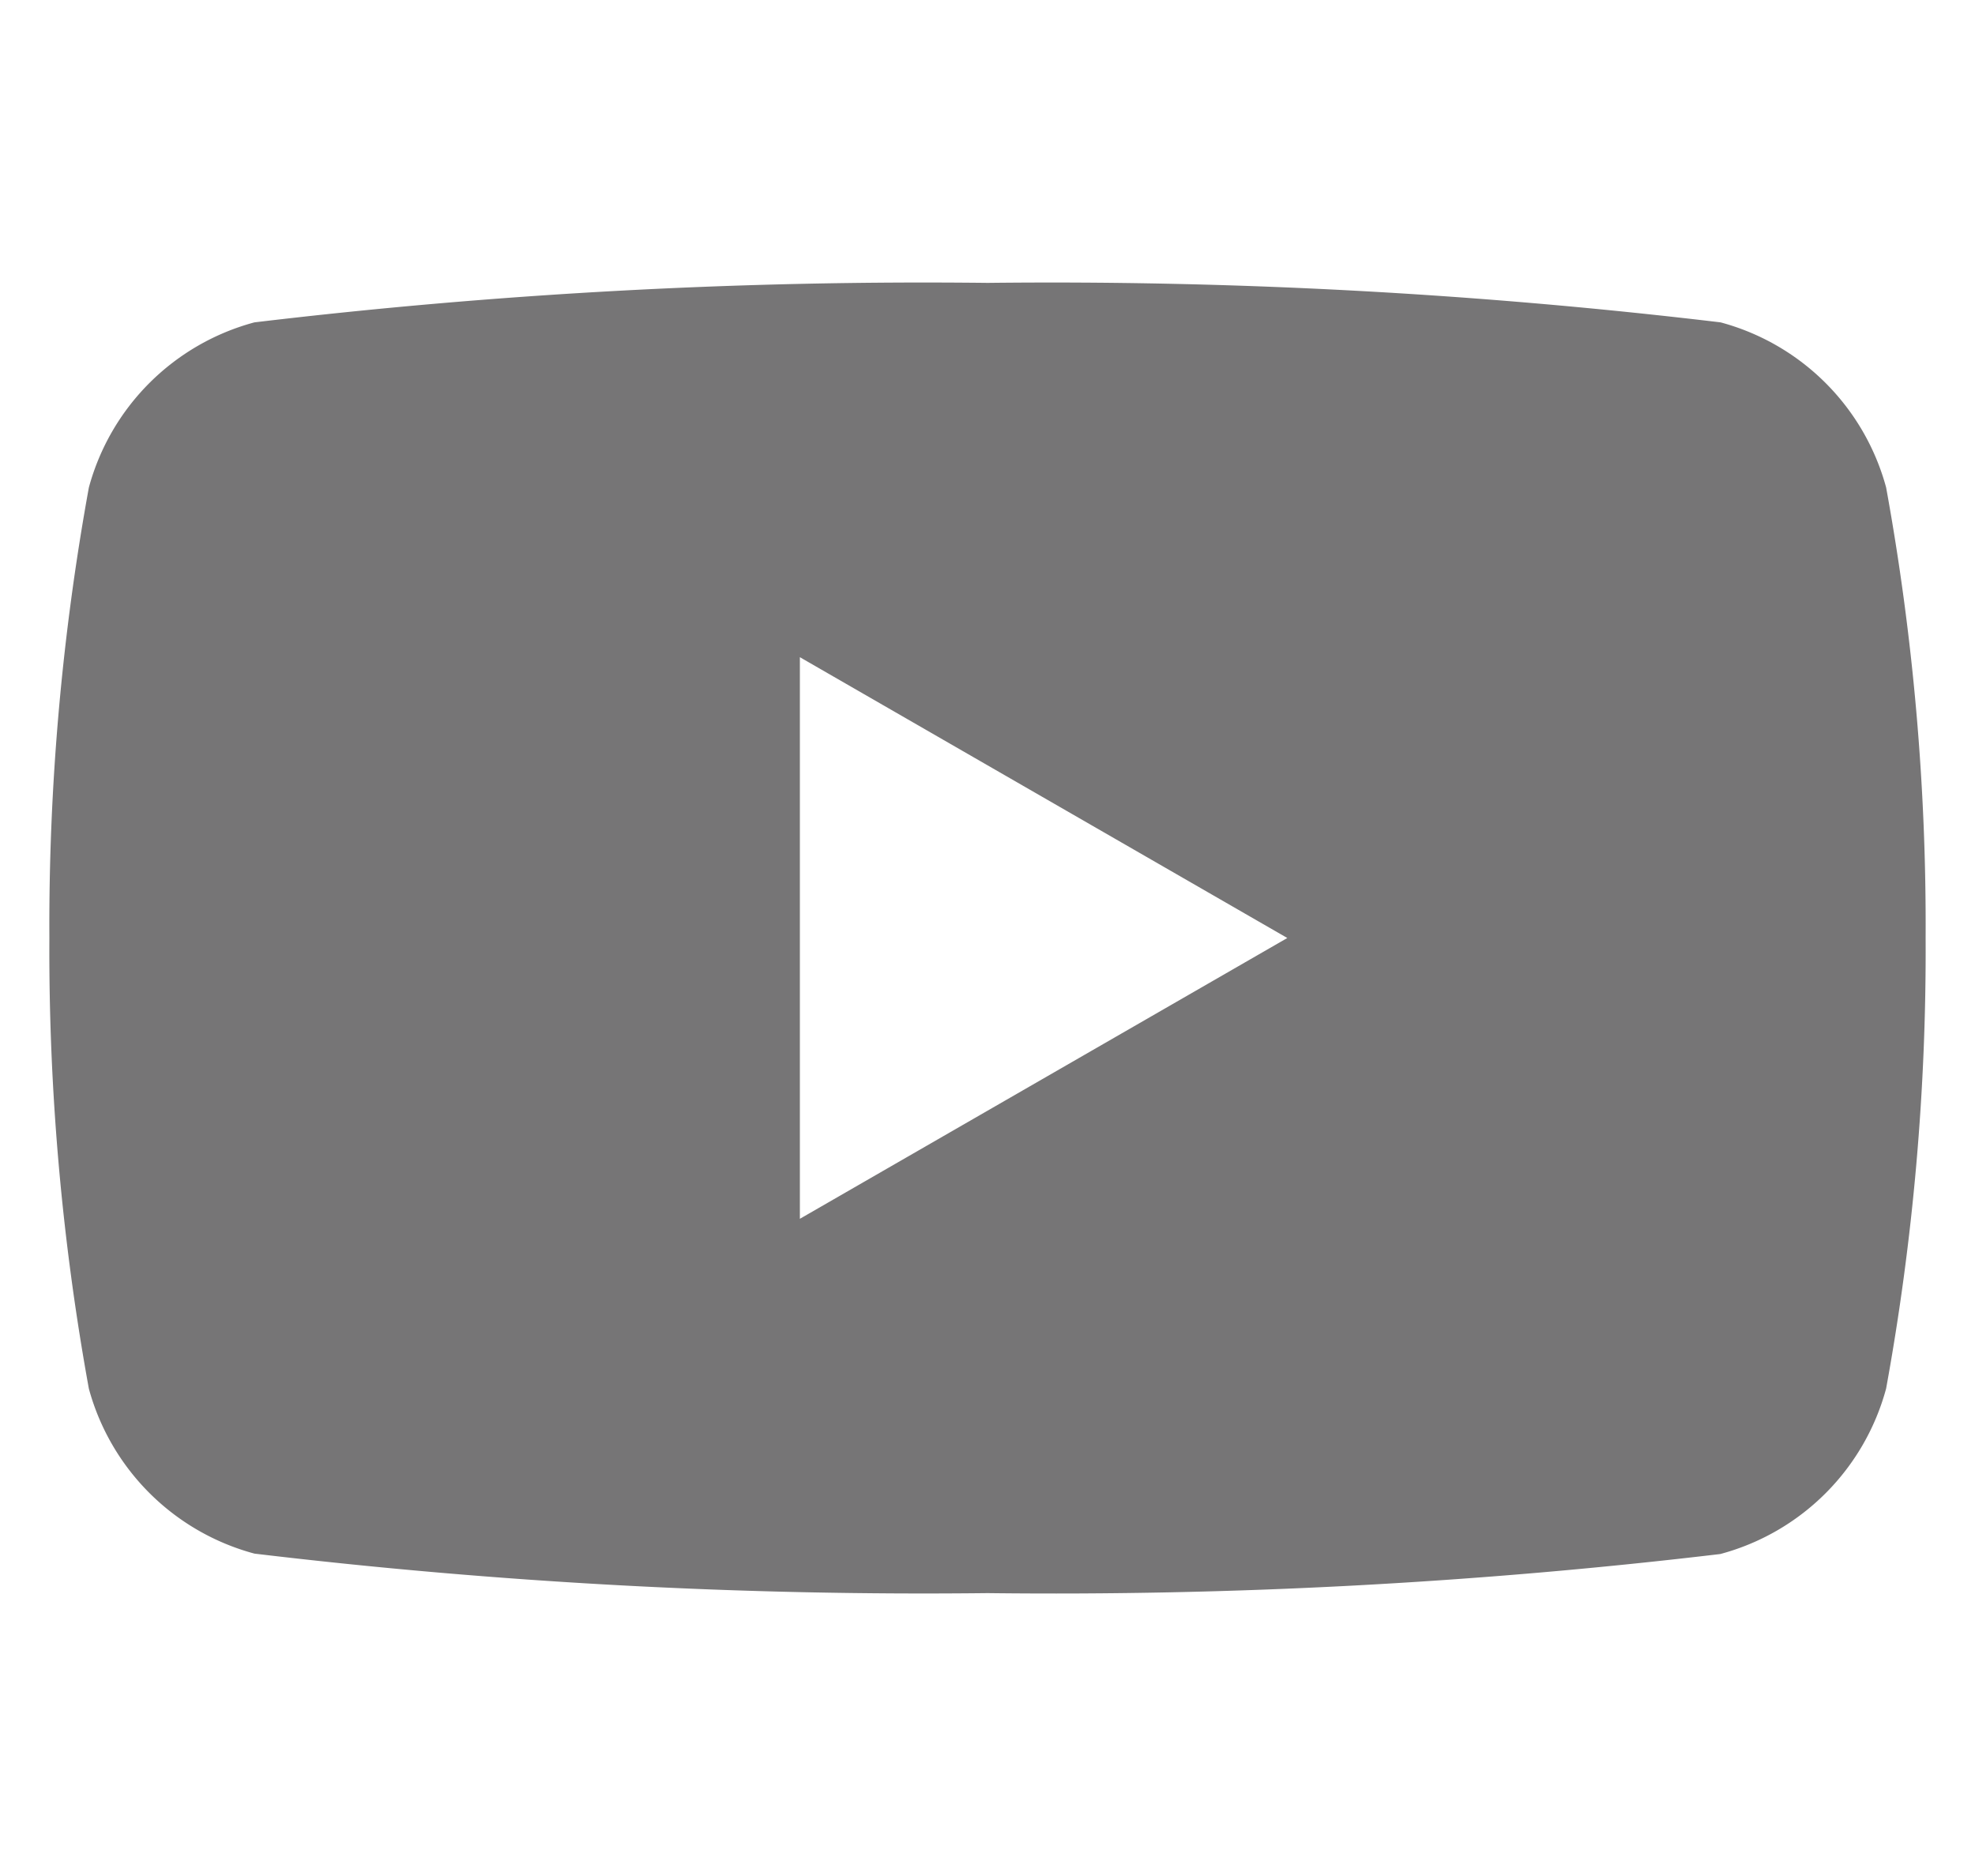<svg xmlns="http://www.w3.org/2000/svg" width="20" height="19" viewBox="0 0 20 19">
  <g id="그룹_66" data-name="그룹 66" transform="translate(0.5)">
    <g id="그룹_65" data-name="그룹 65" transform="translate(0 2.865)">
      <path id="빼기_4" data-name="빼기 4" d="M9.5,13.27a57.049,57.049,0,0,1-7.423-.4A2.376,2.376,0,0,1,.4,11.2,24.781,24.781,0,0,1,0,6.635,24.773,24.773,0,0,1,.4,2.072,2.375,2.375,0,0,1,2.076.4,57.123,57.123,0,0,1,9.5,0a57.139,57.139,0,0,1,7.424.4A2.375,2.375,0,0,1,18.6,2.072,24.717,24.717,0,0,1,19,6.635a24.725,24.725,0,0,1-.4,4.563,2.375,2.375,0,0,1-1.679,1.676A57.065,57.065,0,0,1,9.5,13.27ZM7.6,3.791V9.479l4.936-2.844L7.6,3.791Z" transform="translate(0 0)" fill="#767576" stroke="rgba(0,0,0,0)" stroke-width="1"/>
    </g>
    <rect id="사각형_102" data-name="사각형 102" width="18.867" height="19" transform="translate(0.066 0)" fill="none"/>
  </g>
</svg>
